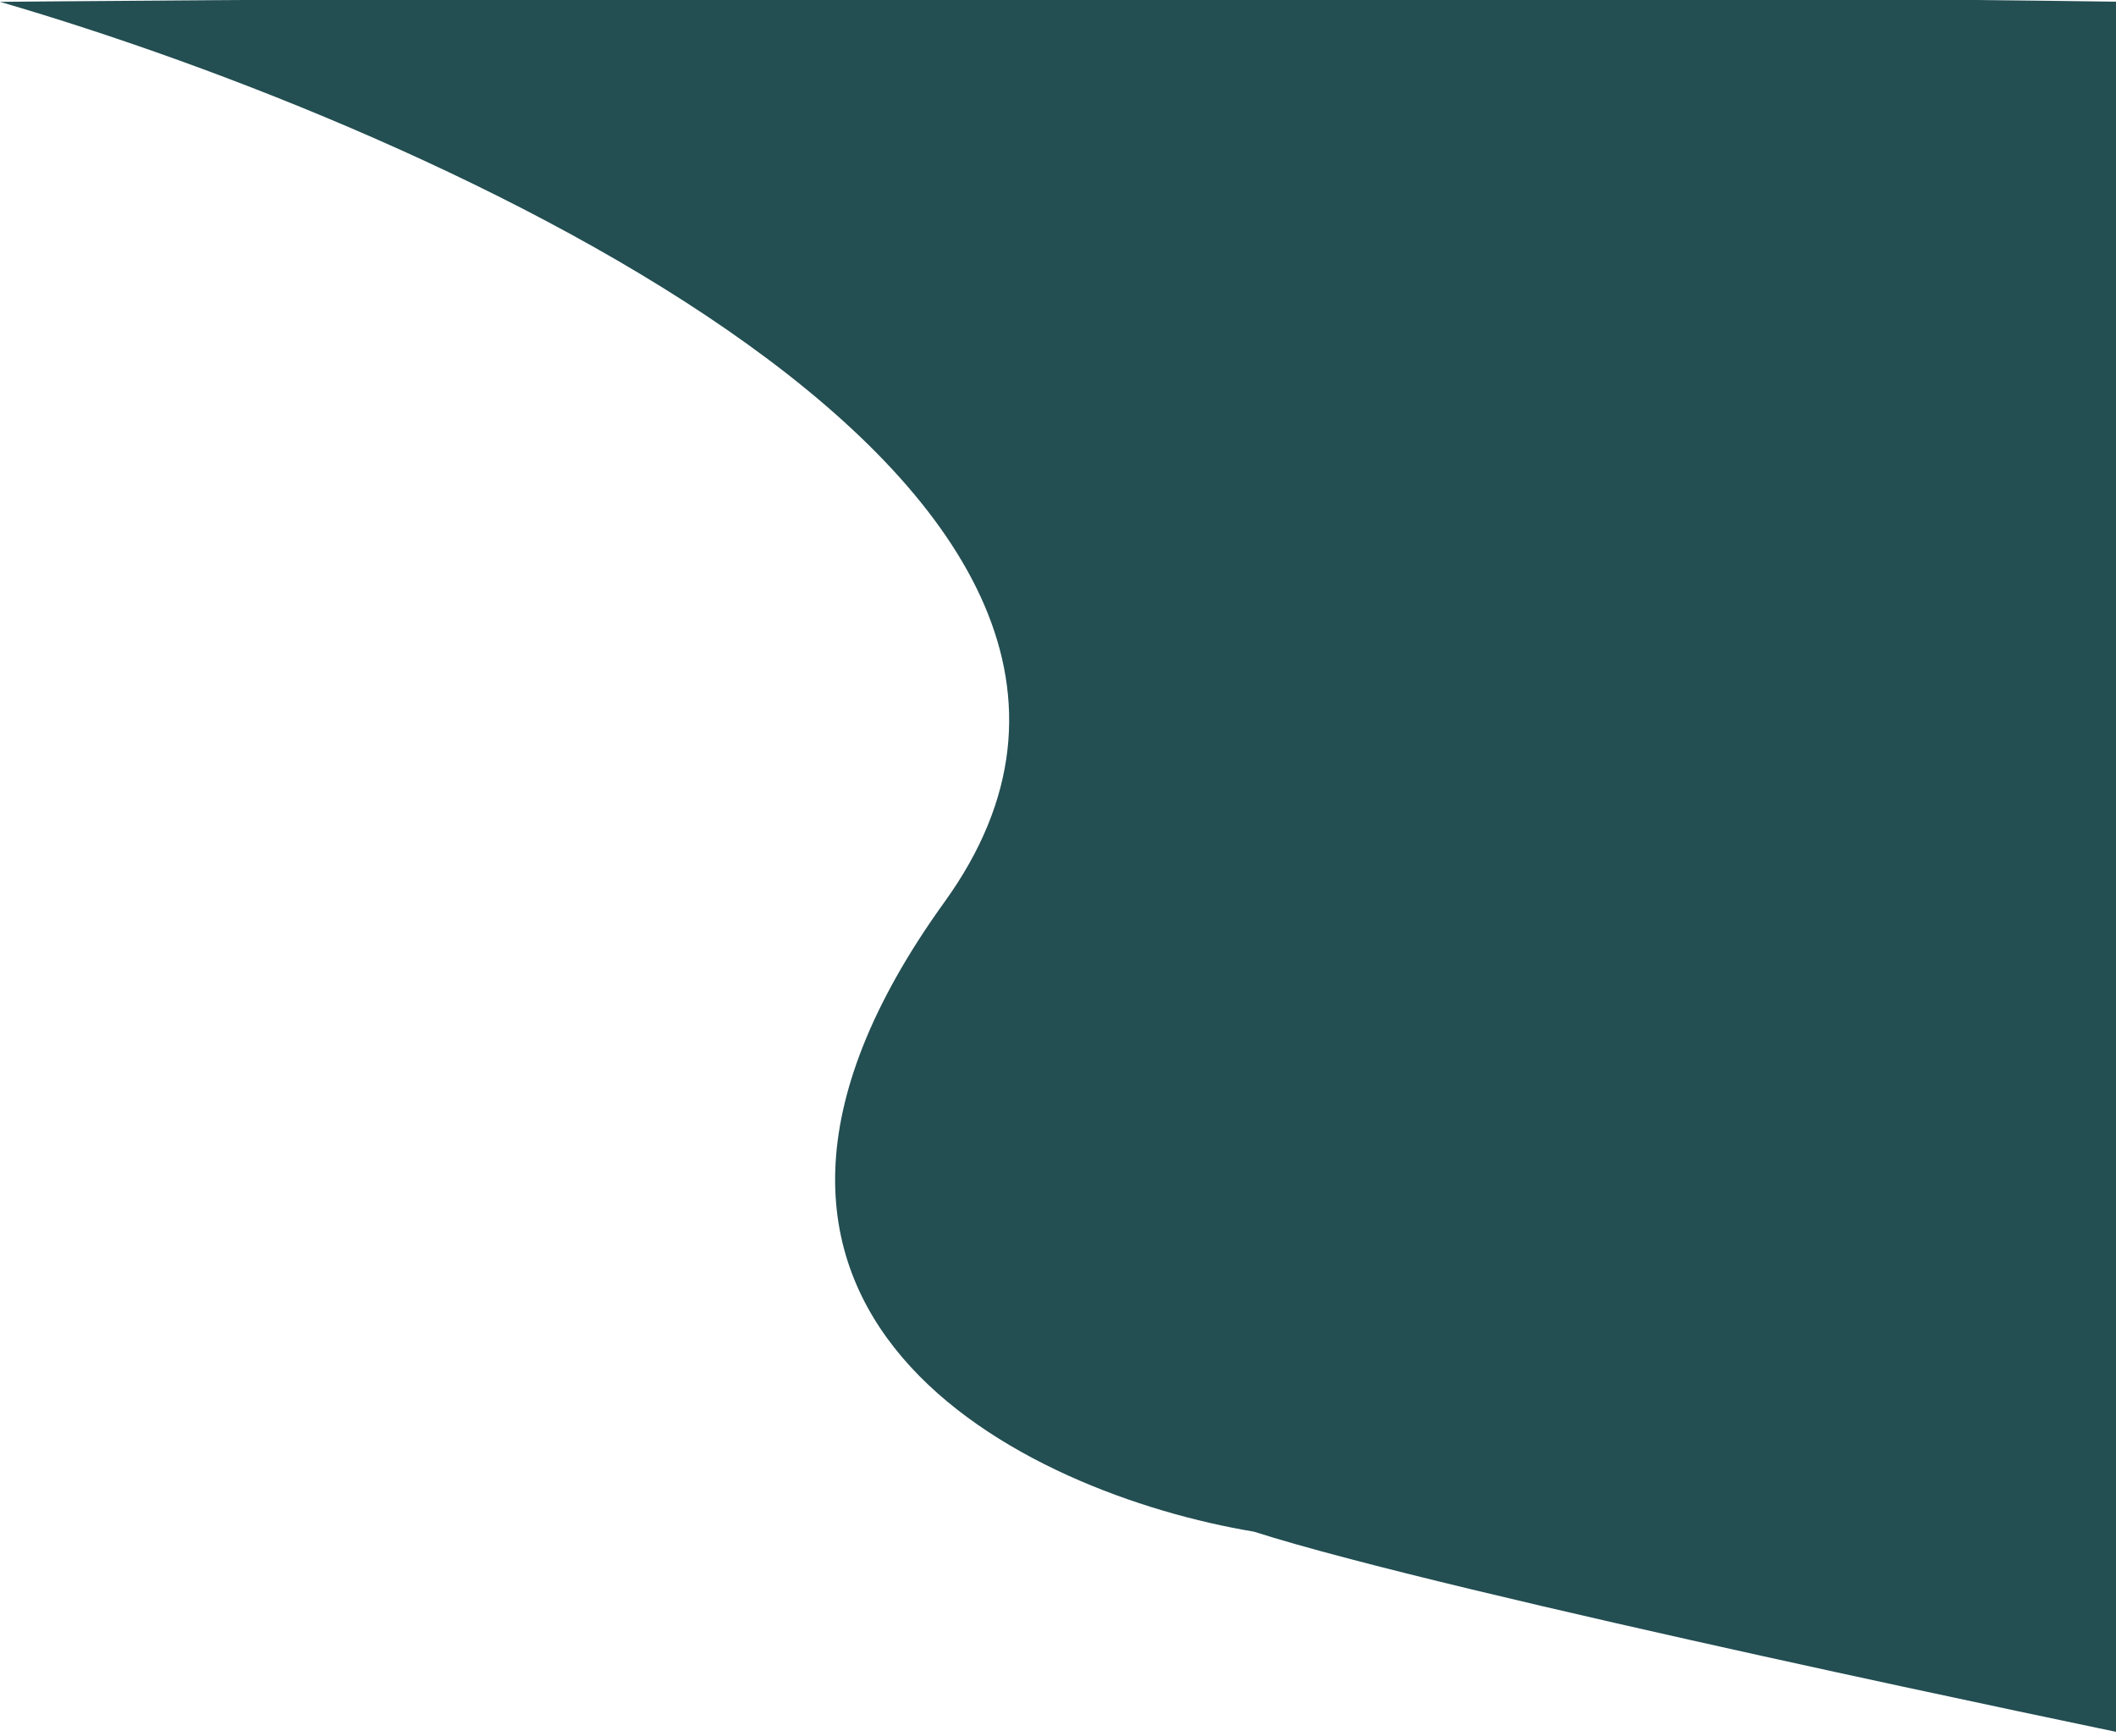 <svg xmlns="http://www.w3.org/2000/svg" width="624" height="512" fill="none" viewBox="0 0 624 512"><path fill="#234E52" d="M278.543 265.973C366.359 144.162 129.438 38.264 0 0.541C0 0.541 381.86 -2.926 627.5 0.541V511.417C627.5 511.417 426.961 470.019 369.789 451.672C302.784 440.527 190.726 387.783 278.543 265.973Z"/></svg>